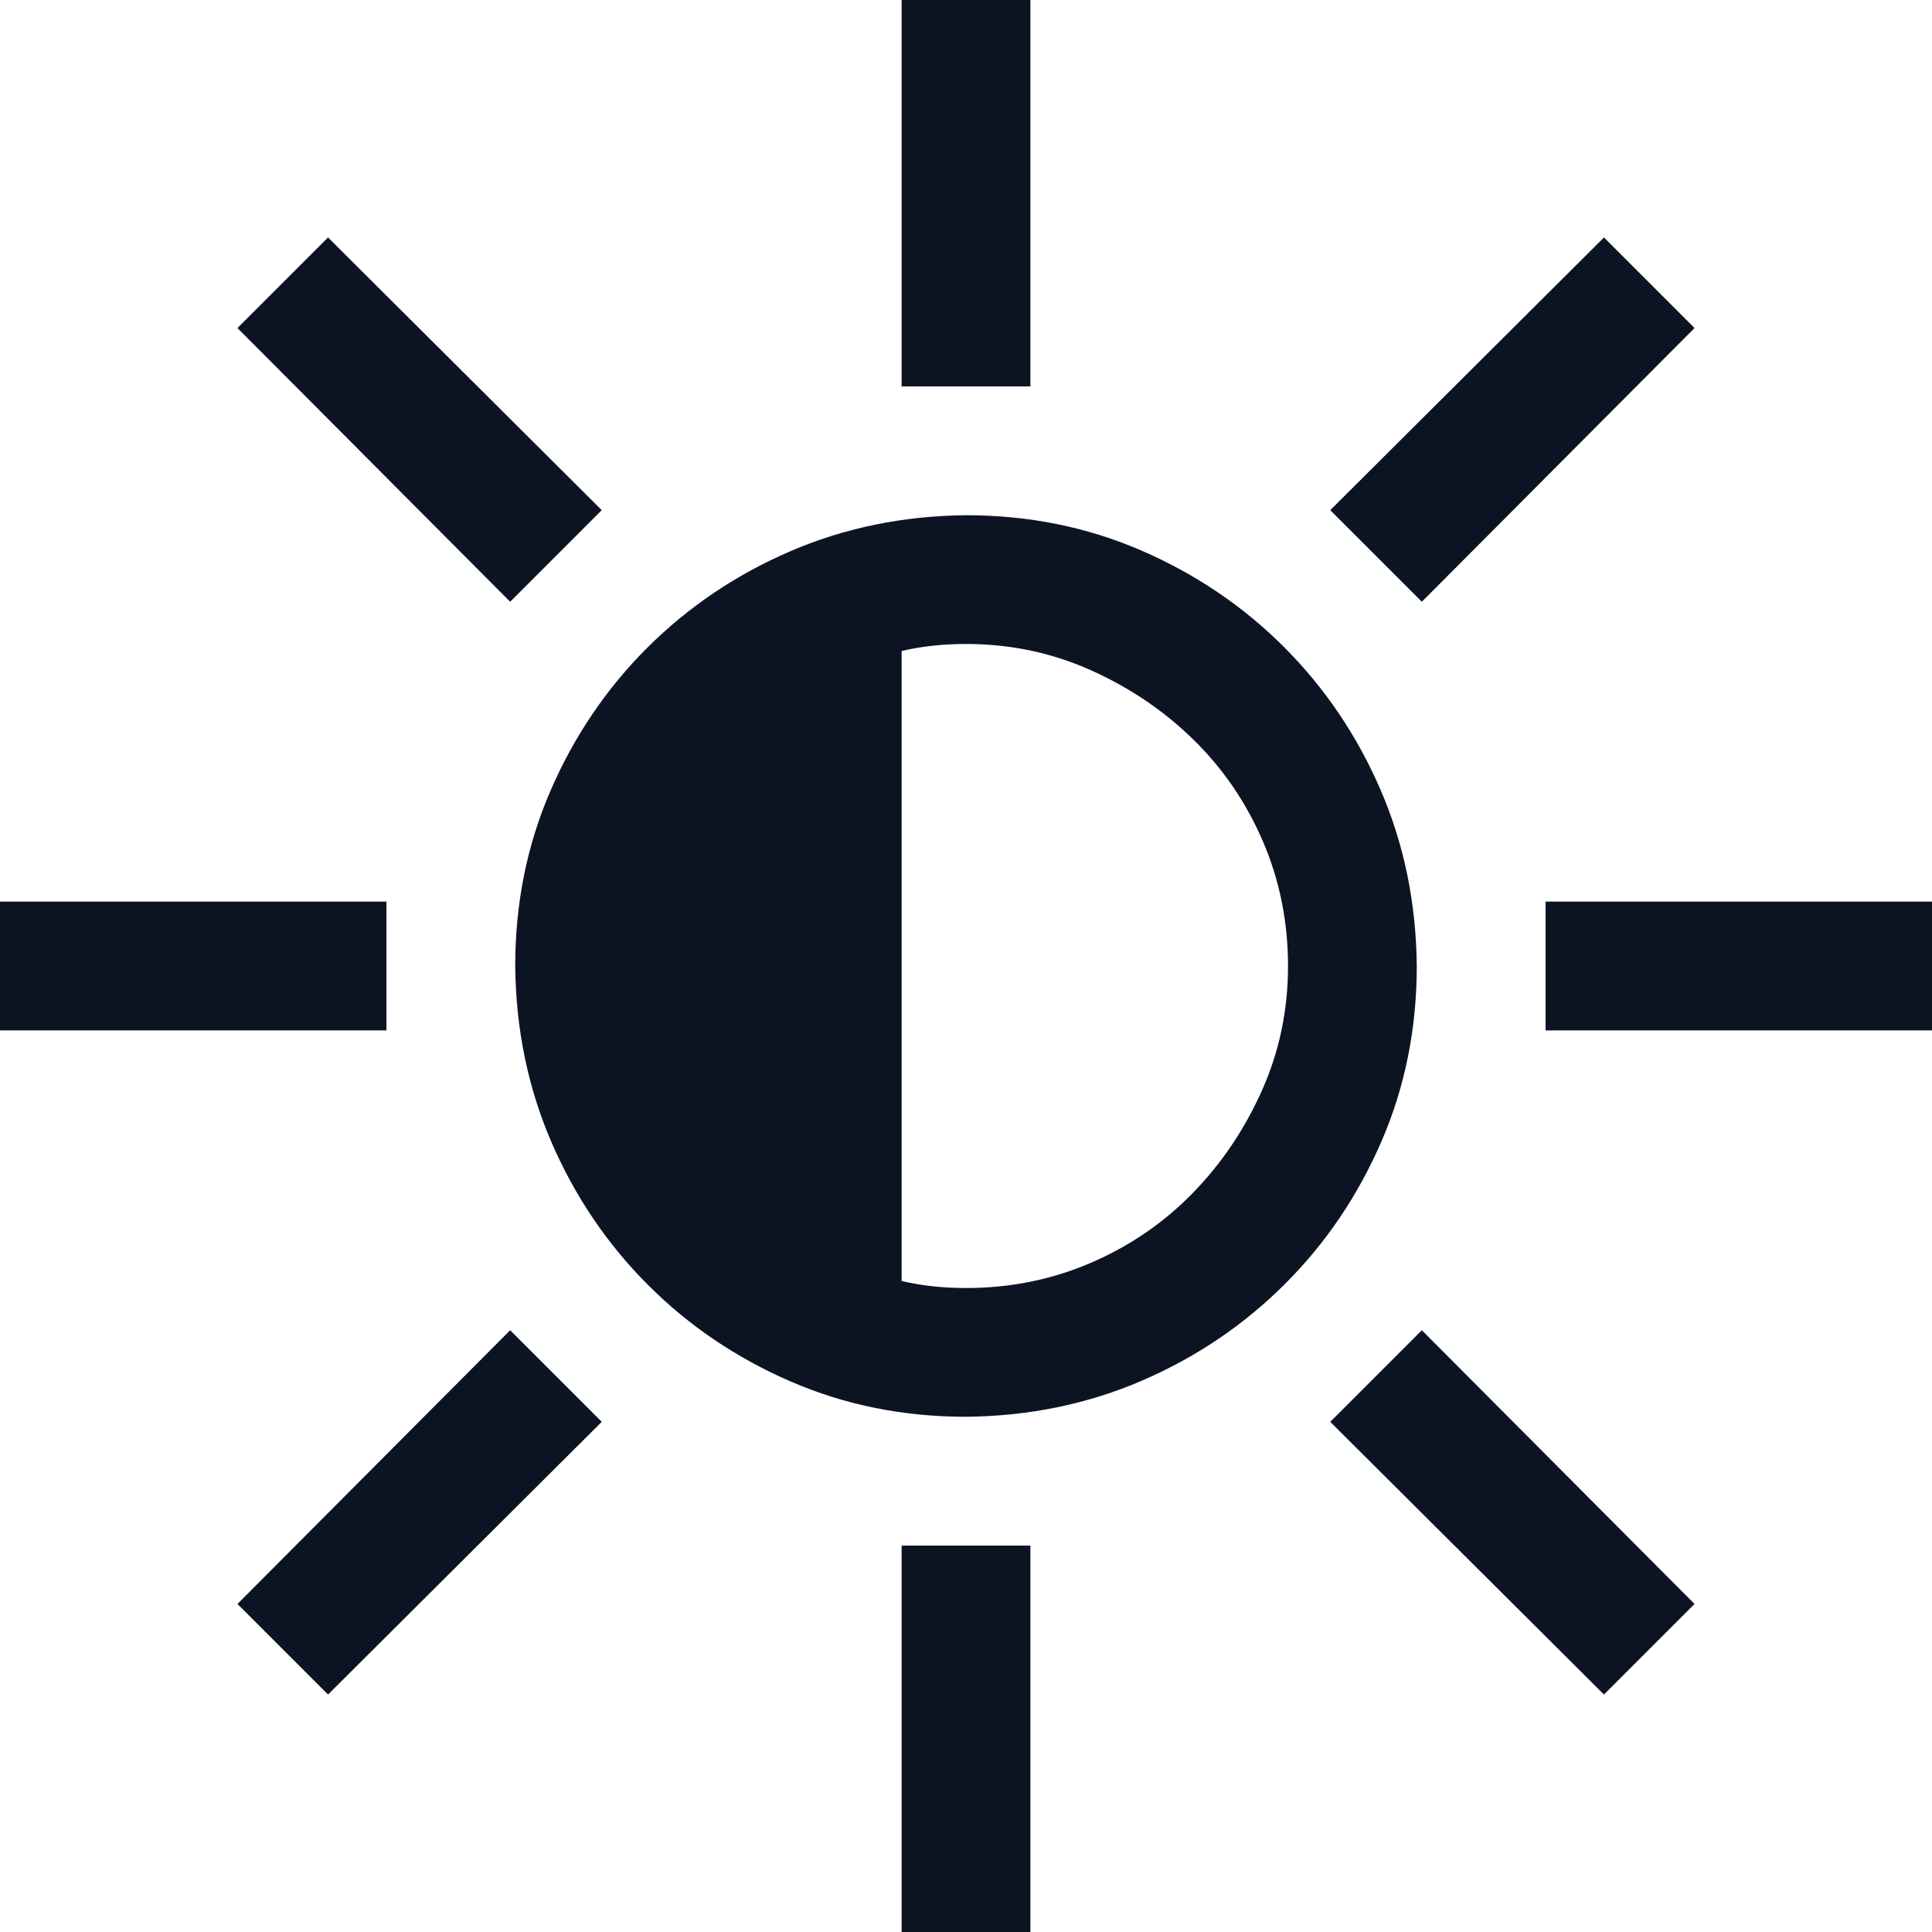 <svg width="34" height="34" viewBox="0 0 34 34" fill="none" xmlns="http://www.w3.org/2000/svg">
<path d="M17 9.067C18.098 9.067 19.125 9.273 20.081 9.686C21.038 10.1 21.876 10.666 22.596 11.386C23.316 12.107 23.883 12.945 24.296 13.901C24.709 14.857 24.922 15.89 24.933 17C24.933 18.098 24.727 19.125 24.314 20.081C23.9 21.038 23.334 21.876 22.613 22.596C21.893 23.316 21.055 23.883 20.099 24.296C19.143 24.709 18.11 24.922 17 24.933C15.902 24.933 14.875 24.727 13.919 24.314C12.963 23.9 12.124 23.334 11.404 22.613C10.684 21.893 10.117 21.055 9.704 20.099C9.291 19.143 9.078 18.11 9.067 17C9.067 15.902 9.273 14.875 9.686 13.919C10.1 12.963 10.666 12.124 11.386 11.404C12.107 10.684 12.945 10.117 13.901 9.704C14.857 9.291 15.89 9.078 17 9.067ZM17 22.667C17.779 22.667 18.511 22.519 19.196 22.224C19.881 21.929 20.477 21.521 20.984 21.002C21.492 20.483 21.899 19.881 22.206 19.196C22.513 18.511 22.667 17.779 22.667 17C22.667 16.221 22.519 15.489 22.224 14.804C21.929 14.119 21.521 13.523 21.002 13.016C20.483 12.508 19.881 12.101 19.196 11.794C18.511 11.487 17.779 11.333 17 11.333C16.587 11.333 16.209 11.375 15.867 11.457V22.543C16.209 22.625 16.587 22.667 17 22.667ZM18.133 6.8H15.867V0H18.133V6.8ZM15.867 27.2H18.133V34H15.867V27.2ZM34 15.867V18.133H27.2V15.867H34ZM6.8 18.133H0V15.867H6.8V18.133ZM8.978 10.59L4.179 5.773L5.773 4.179L10.59 8.978L8.978 10.59ZM25.022 23.41L29.821 28.227L28.227 29.821L23.41 25.022L25.022 23.41ZM25.022 10.59L23.41 8.978L28.227 4.179L29.821 5.773L25.022 10.59ZM8.978 23.41L10.59 25.022L5.773 29.821L4.179 28.227L8.978 23.41Z" fill="#0C1424"/>
</svg>
